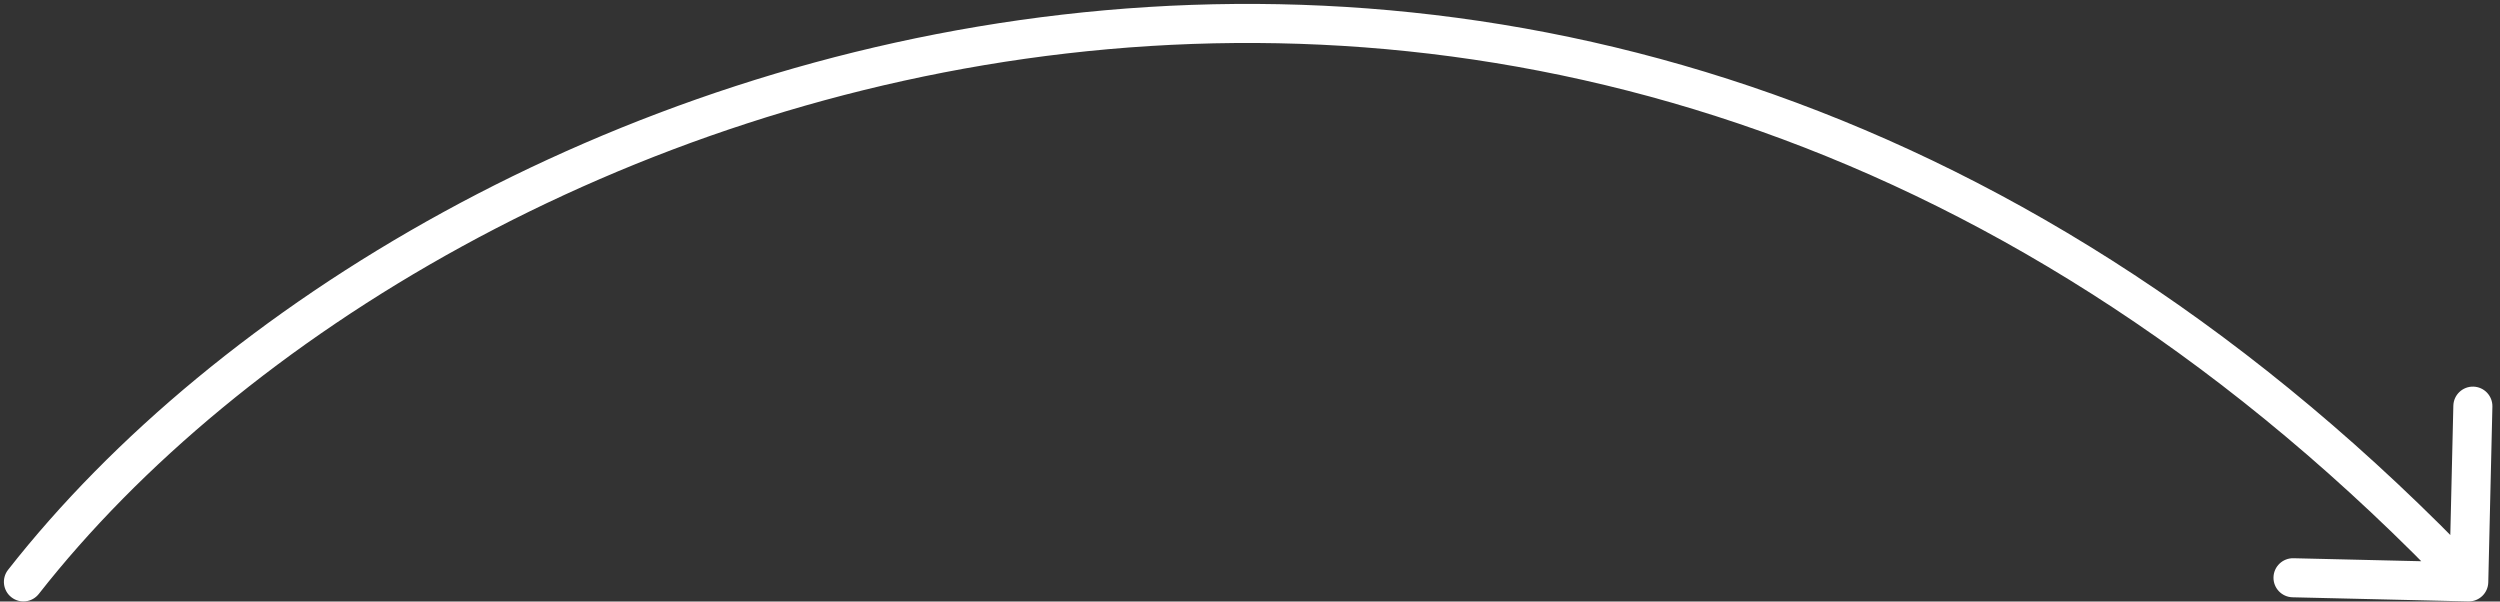 <svg width="320" height="77" viewBox="0 0 320 77" fill="none" xmlns="http://www.w3.org/2000/svg">
<rect x="0" y="0" width="320" height="77" fill="#333333" stroke="none"/>
<path d="M1.032 72.939C0.181 74.026 0.371 75.597 1.458 76.449C2.545 77.3 4.116 77.11 4.968 76.023L1.032 72.939ZM315.941 76.98C317.322 77.013 318.467 75.92 318.499 74.54L319.027 52.046C319.059 50.666 317.966 49.52 316.586 49.488C315.206 49.456 314.061 50.548 314.028 51.929L313.559 71.923L293.565 71.454C292.184 71.422 291.039 72.515 291.007 73.895C290.974 75.275 292.067 76.421 293.448 76.453L315.941 76.98ZM4.968 76.023C30.785 43.076 79.79 13.392 136.537 6.84C193.156 0.302 257.498 16.79 314.191 76.207L317.809 72.755C260.002 12.172 194.094 -4.84 135.963 1.873C77.96 8.57 27.715 38.886 1.032 72.939L4.968 76.023Z" fill="white"/>
</svg>
